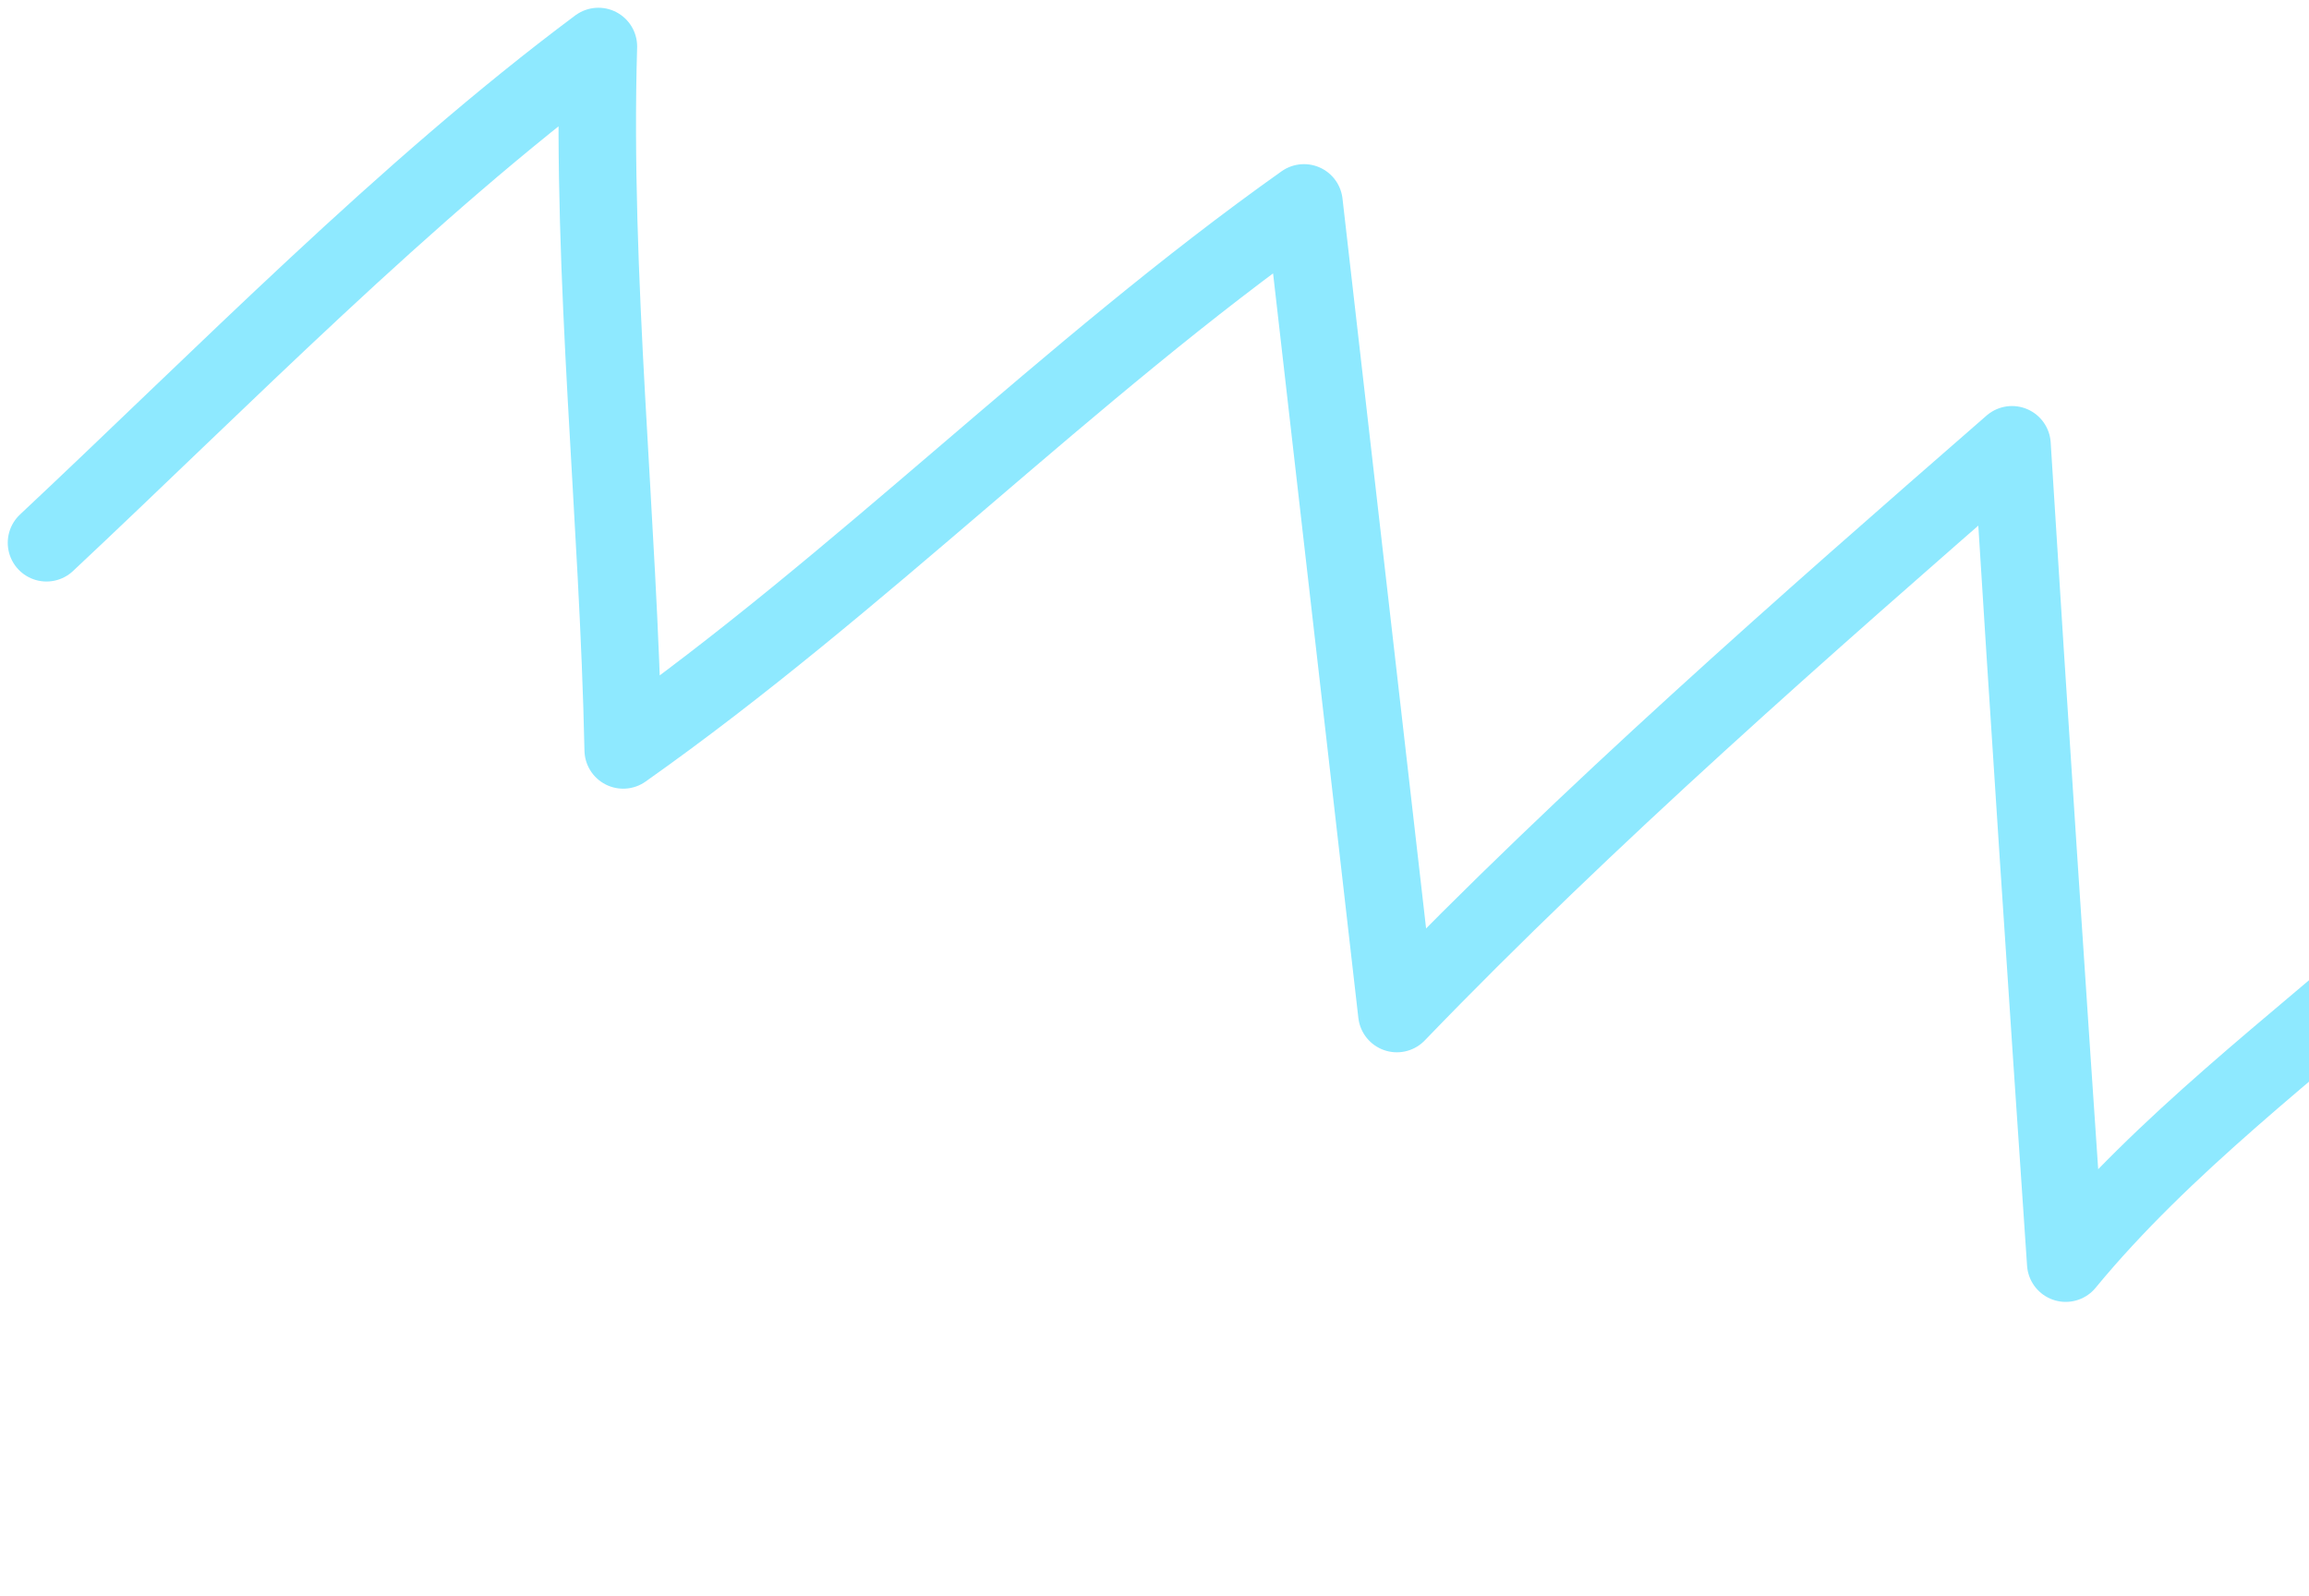 <svg width="149" height="103" viewBox="0 0 149 103" fill="none" xmlns="http://www.w3.org/2000/svg">
<path d="M176.735 100.152C176.104 92.872 176.857 85.388 176.563 78.082C176.086 66.238 174.506 54.434 174.241 42.585C167.772 48.477 162.049 55.227 155.475 61.002C148.052 67.524 139.596 73.86 133.301 81.51C132.101 63.914 130.933 46.307 129.835 28.701C116.429 40.388 102.446 52.632 90.139 65.404L84.147 13.092C68.894 23.901 55.571 37.552 40.215 48.393C39.904 33.389 38.171 17.901 38.615 3C26.143 12.301 14.341 24.4 3 35.025" stroke="#8EE9FF" stroke-width="5" stroke-miterlimit="1.5" stroke-linecap="round" stroke-linejoin="round"/>
</svg>

